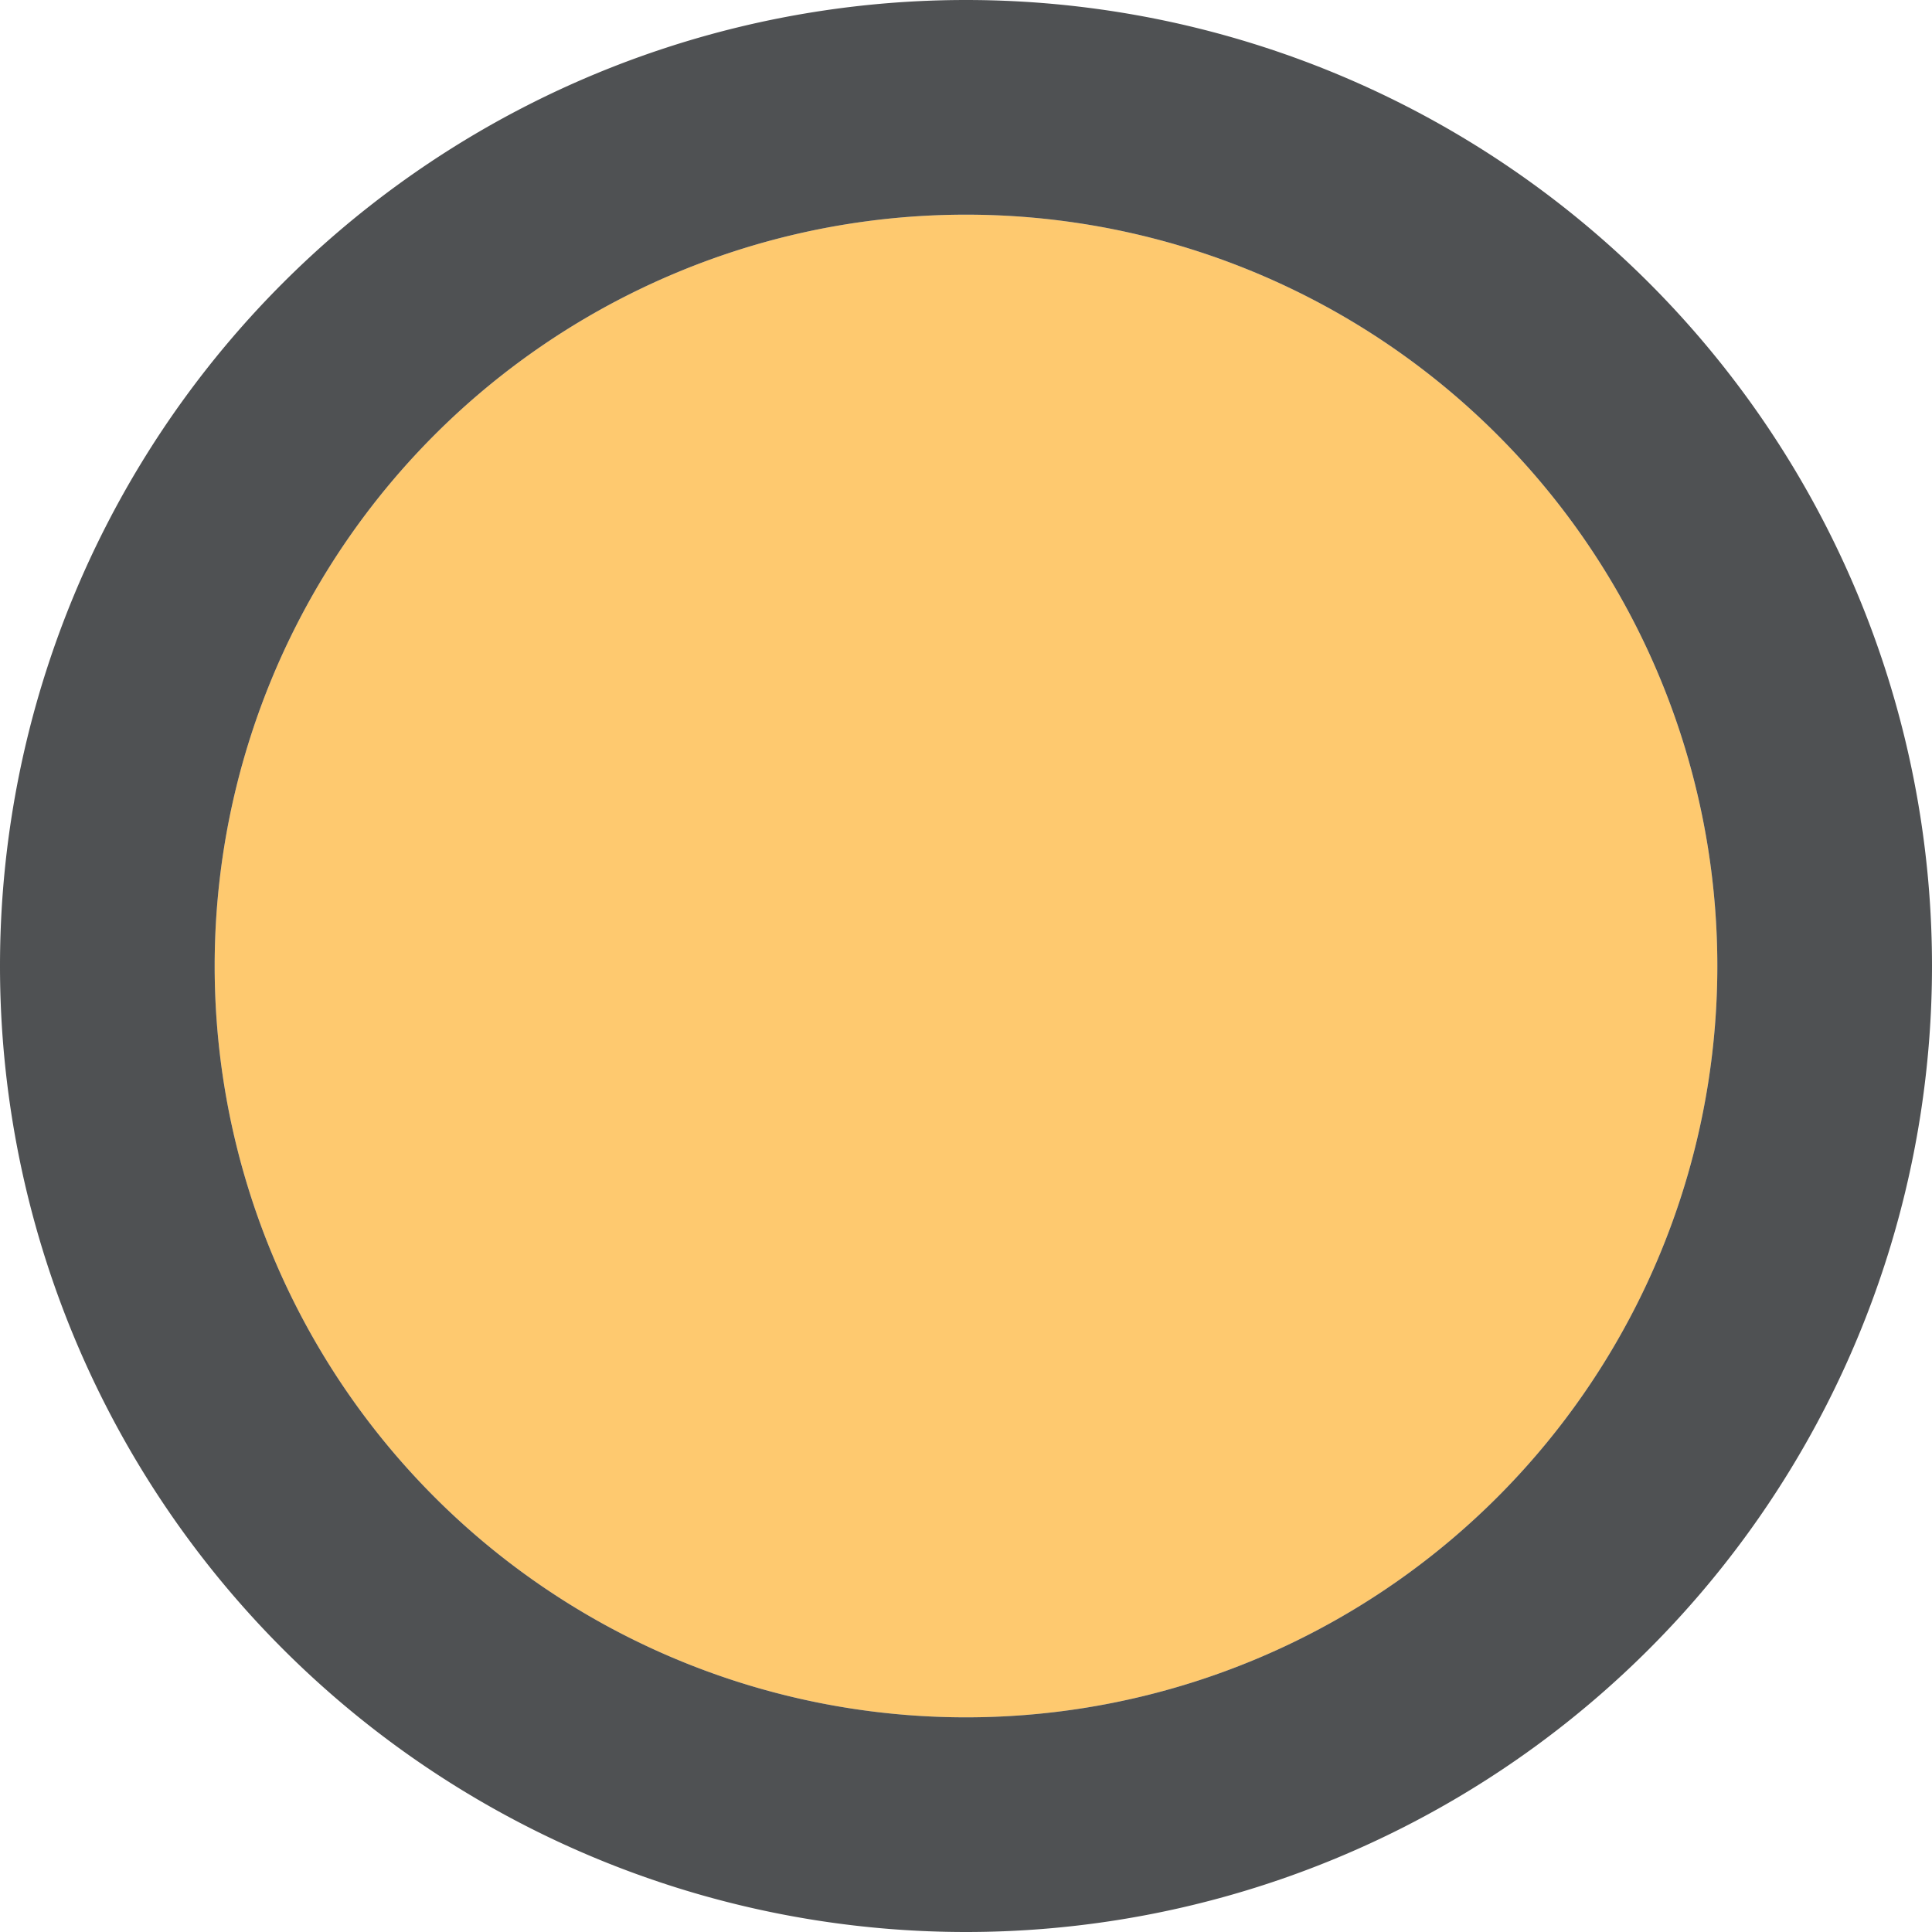 <svg viewBox="0 0 9 9" xmlns="http://www.w3.org/2000/svg"><path d="M4.5 1a3.5 3.5 0 1 0 0 7 3.5 3.5 0 0 0 0-7z" fill="#fdbc4b" opacity=".8"/><path d="M4.5 0a4.5 4.5 0 1 0 0 9 4.5 4.5 0 0 0 0-9zm0 1a3.5 3.5 0 1 1 0 7 3.5 3.5 0 0 1 0-7z" fill="#232629" opacity=".8"/></svg>